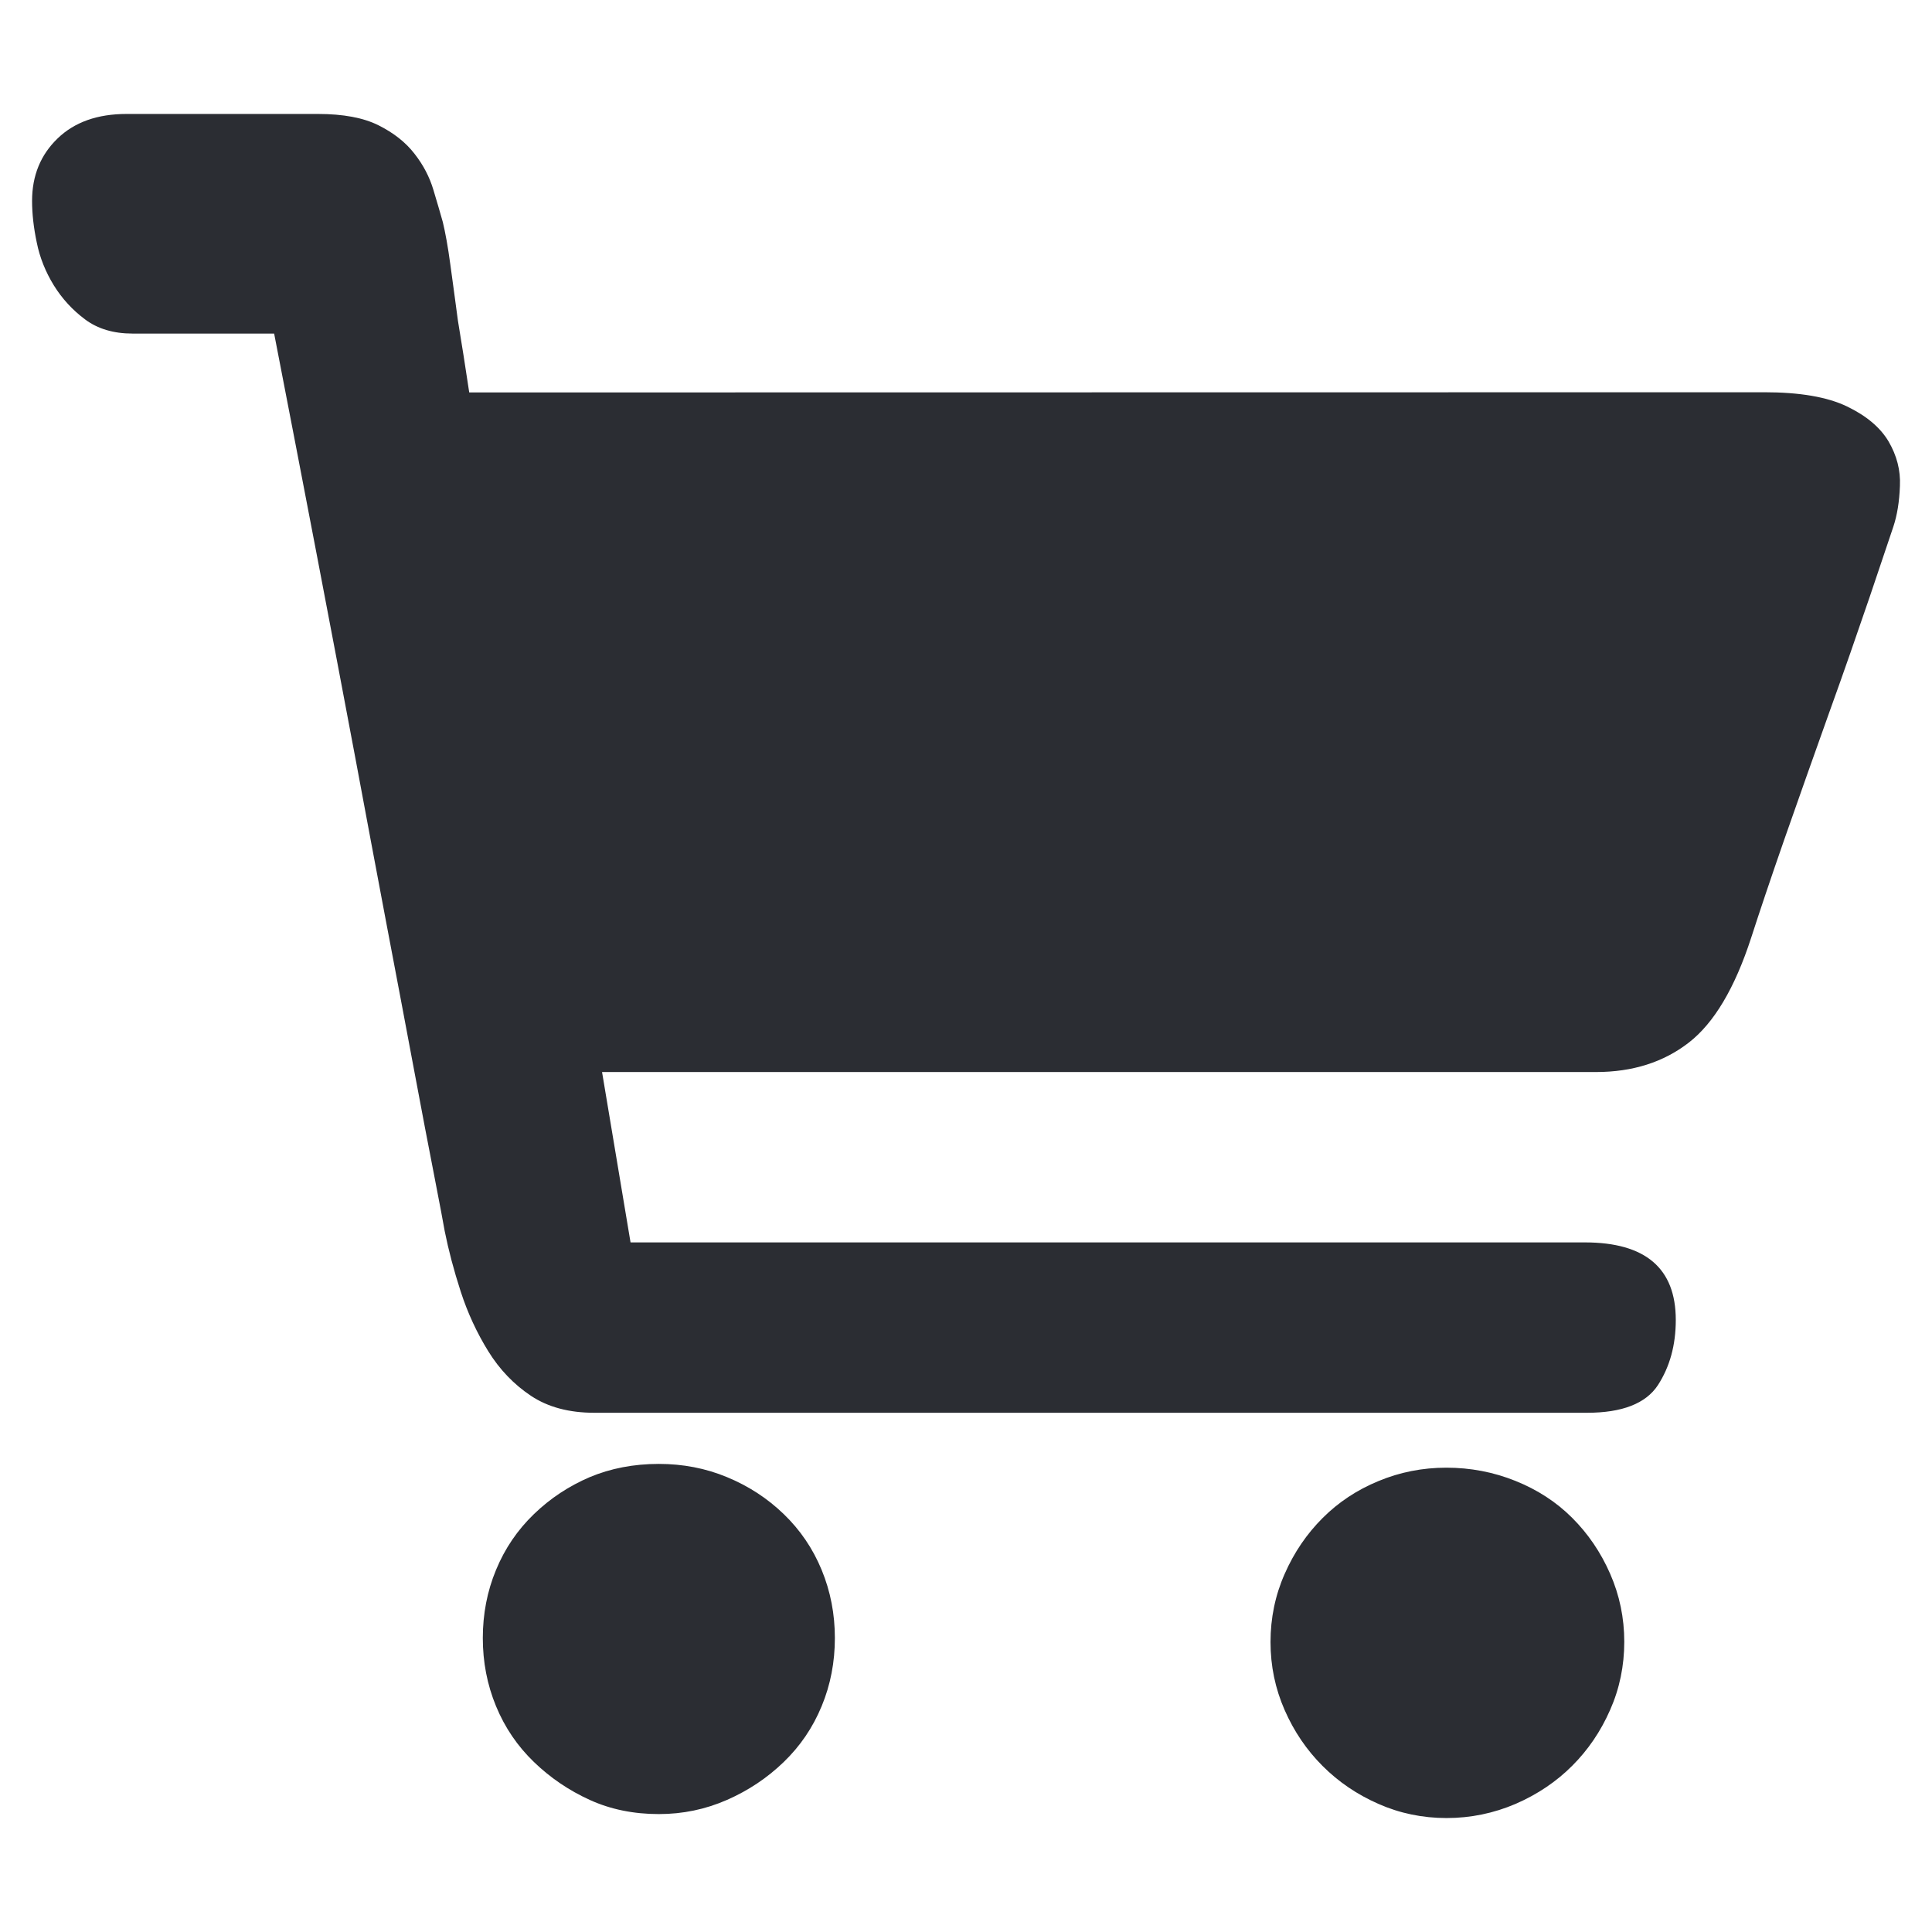 <?xml version="1.0" standalone="no"?><!DOCTYPE svg PUBLIC "-//W3C//DTD SVG 1.1//EN" "http://www.w3.org/Graphics/SVG/1.1/DTD/svg11.dtd"><svg t="1558086570764" class="icon" style="" viewBox="0 0 1024 1024" version="1.1" xmlns="http://www.w3.org/2000/svg" p-id="2932" xmlns:xlink="http://www.w3.org/1999/xlink" width="200" height="200"><defs><style type="text/css"></style></defs><path d="M349.2 775.9c12.7 0 24.8 2.3 36.1 7 11.4 4.7 21.4 11.2 30.1 19.6 8.7 8.4 15.4 18.2 20.1 29.6 4.7 11.4 7 23.4 7 36.1 0 12.7-2.3 24.8-7 36.1-4.7 11.4-11.4 21.2-20.1 29.6-8.7 8.4-18.7 15.1-30.1 20.1-11.4 5-23.4 7.5-36.1 7.5-13.4 0-25.6-2.5-36.6-7.5s-20.9-11.7-29.6-20.1-15.4-18.2-20.1-29.6c-4.7-11.4-7-23.4-7-36.1 0-12.7 2.3-24.8 7-36.1 4.7-11.4 11.4-21.2 20.1-29.6 8.7-8.4 18.6-14.9 29.6-19.6 11-4.6 23.2-7 36.6-7z m417.4 2c12.7 0 24.9 2.3 36.6 7 11.7 4.7 21.7 11.2 30.1 19.6 8.4 8.4 15.1 18.2 20.1 29.6 5 11.4 7.5 23.4 7.5 36.1 0 12.7-2.5 24.8-7.5 36.1-5 11.4-11.7 21.2-20.1 29.6s-18.3 15.1-30 20.2c-11.7 5-23.9 7.5-36.6 7.5-12.7 0-24.8-2.5-36.1-7.5-11.4-5-21.2-11.7-29.6-20.1-8.4-8.4-15.1-18.2-20.1-29.6-5-11.4-7.5-23.4-7.5-36.1 0-12.7 2.5-24.8 7.5-36.1 5-11.4 11.7-21.2 20.1-29.6 8.4-8.4 18.2-14.9 29.6-19.6 11.3-4.7 23.3-7.1 36-7.1z m168.6-570c18.7 0 33.3 2.5 43.7 7.5s17.7 11.2 22.1 18.6c4.3 7.4 6.4 15.2 6 23.6-0.3 8.4-1.5 15.6-3.5 21.6-2 6-6.2 18.4-12.5 37.1-6.4 18.7-13.5 39.3-21.6 61.7-8 22.4-15.9 44.7-23.6 66.7-7.7 22.1-13.5 39.5-17.6 52.2-8.7 26.8-19.7 45.3-33.1 55.7-13.4 10.4-29.8 15.6-49.2 15.6H319.1l15.1 90.3H840c32.1 0 48.2 13.7 48.2 41.1 0 13.4-3.2 24.9-9.5 34.6-6.4 9.7-18.9 14.6-37.6 14.6H315c-13.4 0-24.6-3-33.6-9s-16.6-13.9-22.6-23.6c-6-9.7-10.9-20.2-14.6-31.6-3.7-11.4-6.5-22.1-8.5-32.1-0.7-4-2.5-13.7-5.5-29.1-3-15.4-6.7-34.6-11-57.7s-9.2-48.8-14.6-77.3c-5.4-28.4-10.7-57-16.1-85.8-12.7-67.6-27.1-142.8-43.2-225.8H70.2c-10 0-18.4-2.5-25.1-7.5-6.7-5-12.2-11-16.6-18.1-4.3-7-7.4-14.6-9-22.6-1.7-8-2.5-15.4-2.5-22.1 0-13.4 4.5-24.4 13.5-33.1 9-8.7 21.2-13 36.6-13h101.4c13.4 0 24.1 2 32.1 6s14.4 9 19.1 15.1c4.7 6 8 12.4 10 19.1 2 6.7 3.7 12.4 5 17.1 1.3 5.4 2.7 12.9 4 22.6 1.3 9.7 2.7 19.6 4 29.6 2 12 4 24.8 6 38.1l686.5-0.1z" fill="#2B2D33" p-id="2933"></path></svg>